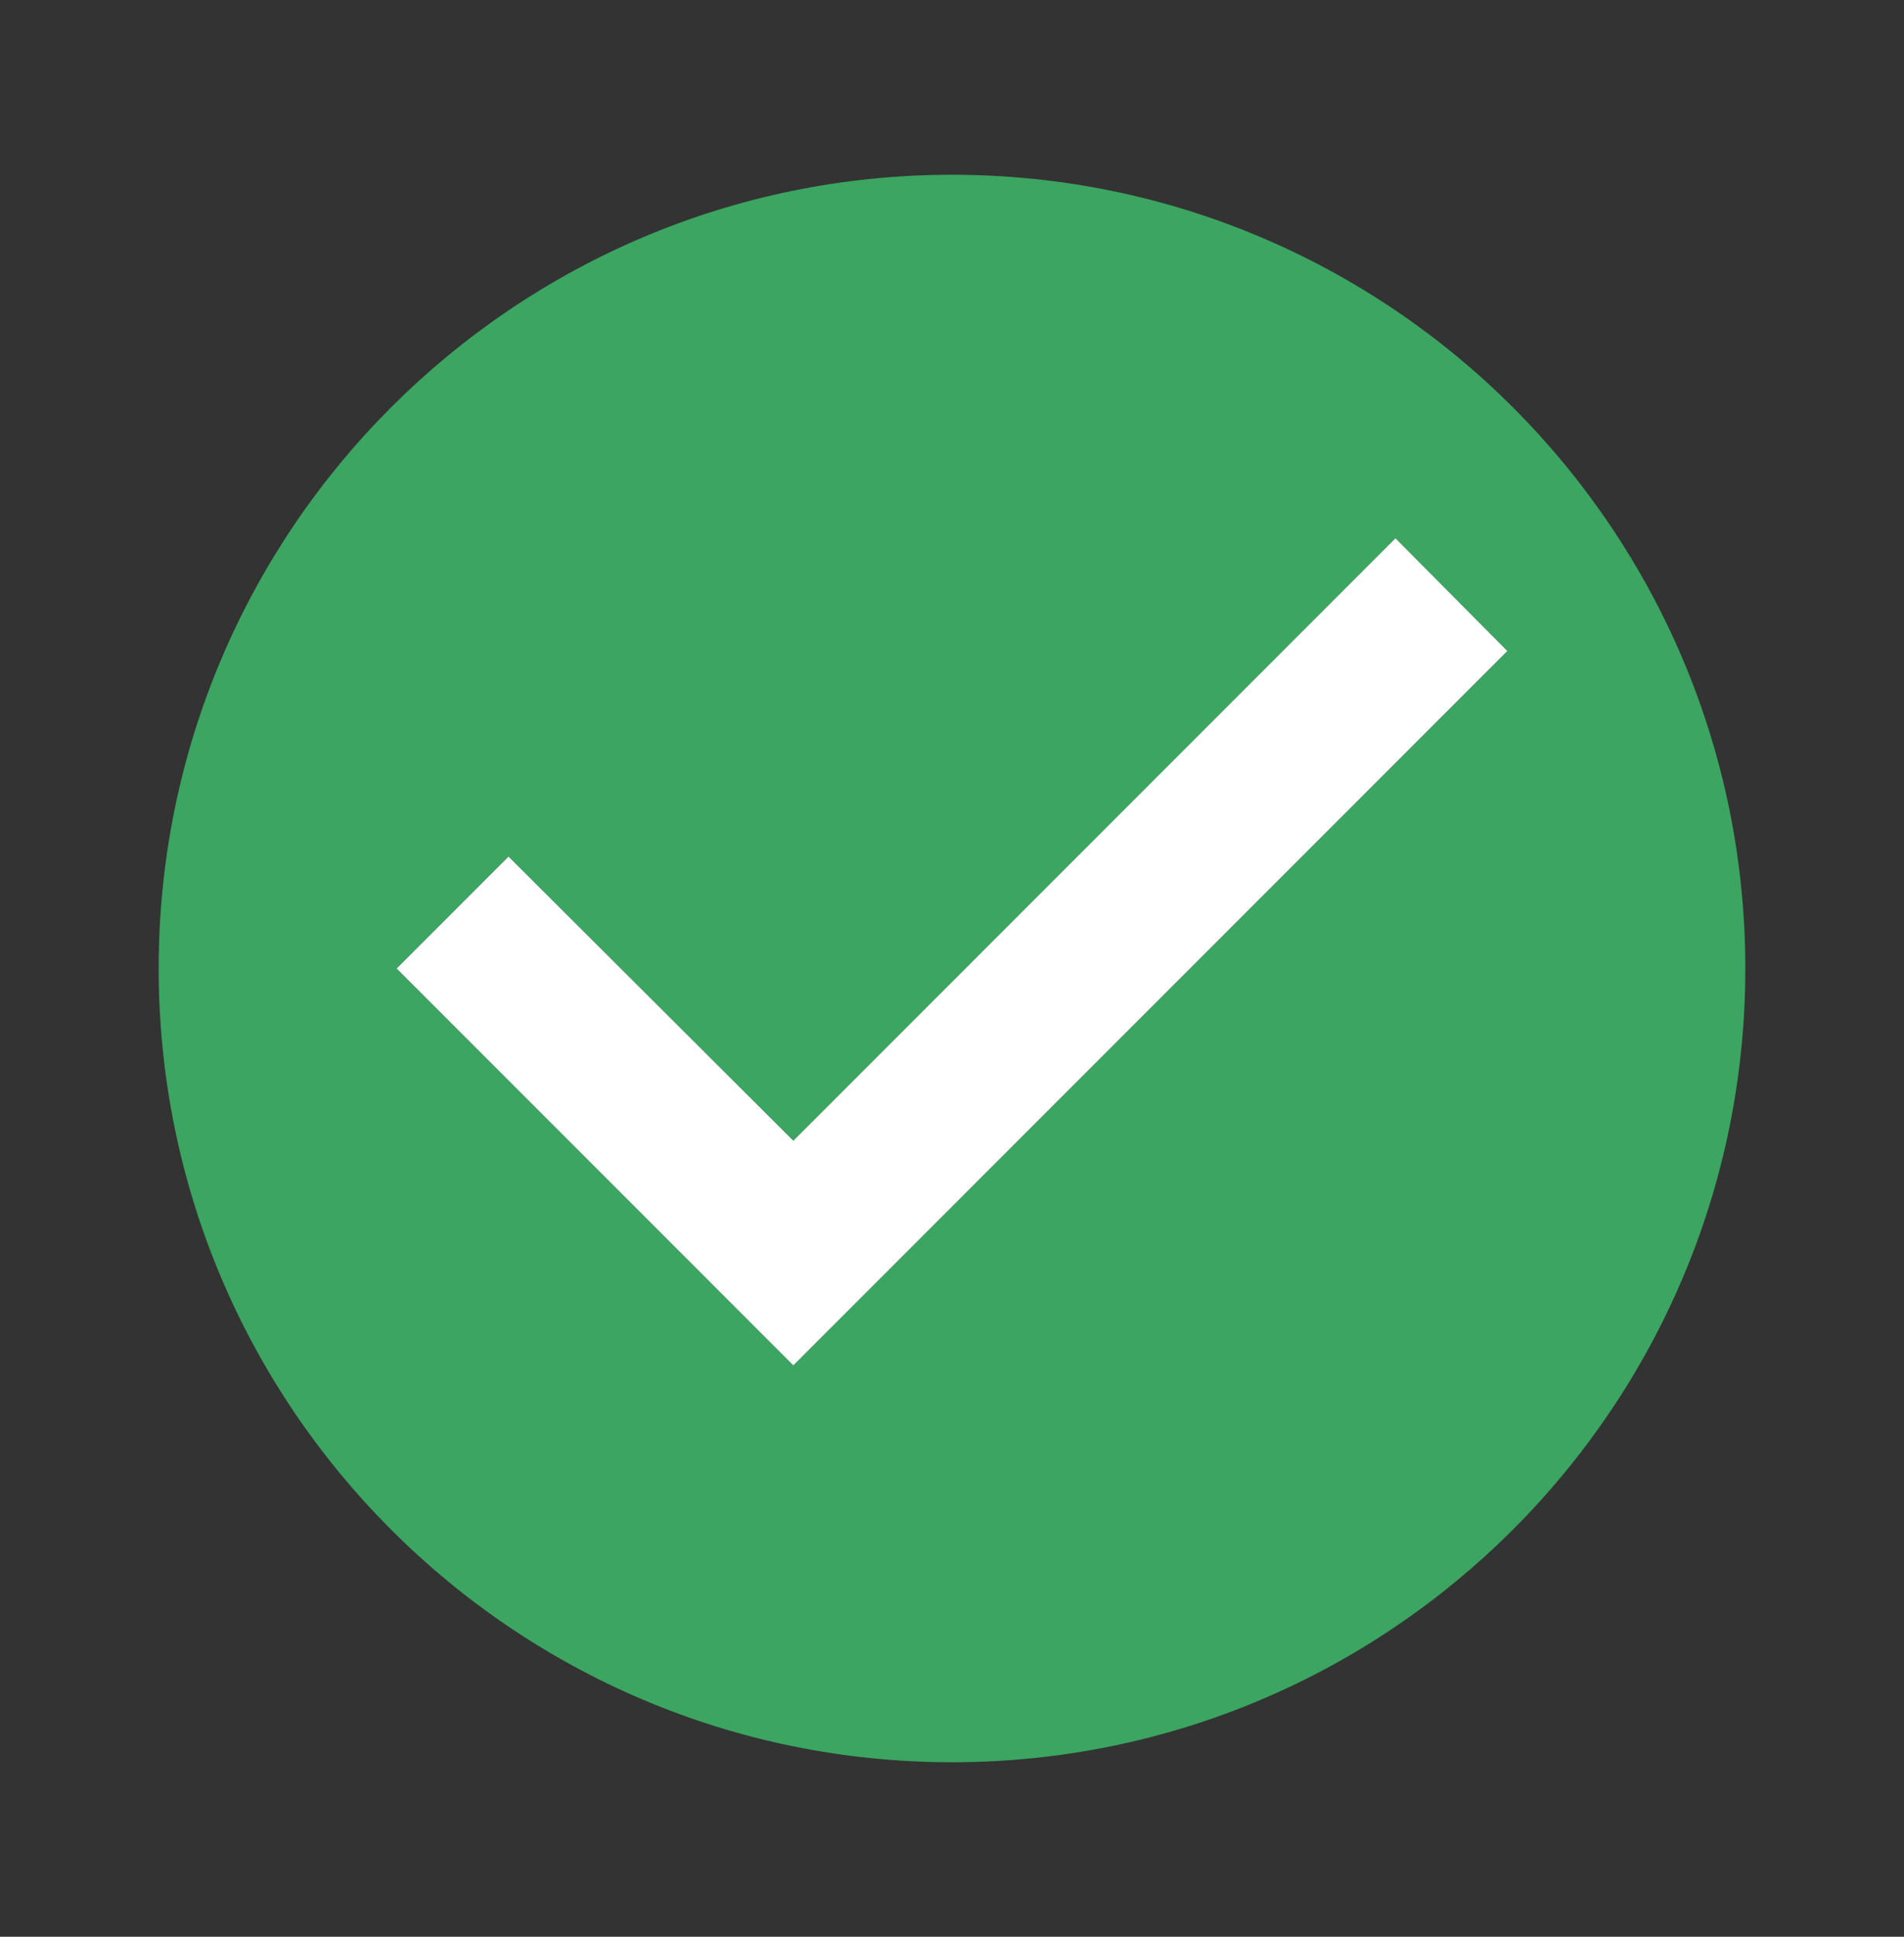 <svg width="60" height="61" viewBox="0 0 60 61" fill="none" xmlns="http://www.w3.org/2000/svg">
<rect x="0" y="0" width="60" height="61" fill="#333333" stroke="none"/>
<path fill-rule="evenodd" clip-rule="evenodd" d="M30 5.504C16.2 5.504 5 16.704 5 30.504C5 44.304 16.2 55.504 30 55.504C43.8 55.504 55 44.304 55 30.504C55 16.704 43.8 5.504 30 5.504ZM25 43.004L12.5 30.504L16.025 26.979L25 35.929L43.975 16.954L47.5 20.504L25 43.004Z" fill="#3BA561"/>
<path d="M25 43.004L12.5 30.504L16.025 26.979L25 35.929L43.975 16.954L47.5 20.504L25 43.004Z" fill="white"/>
</svg>
